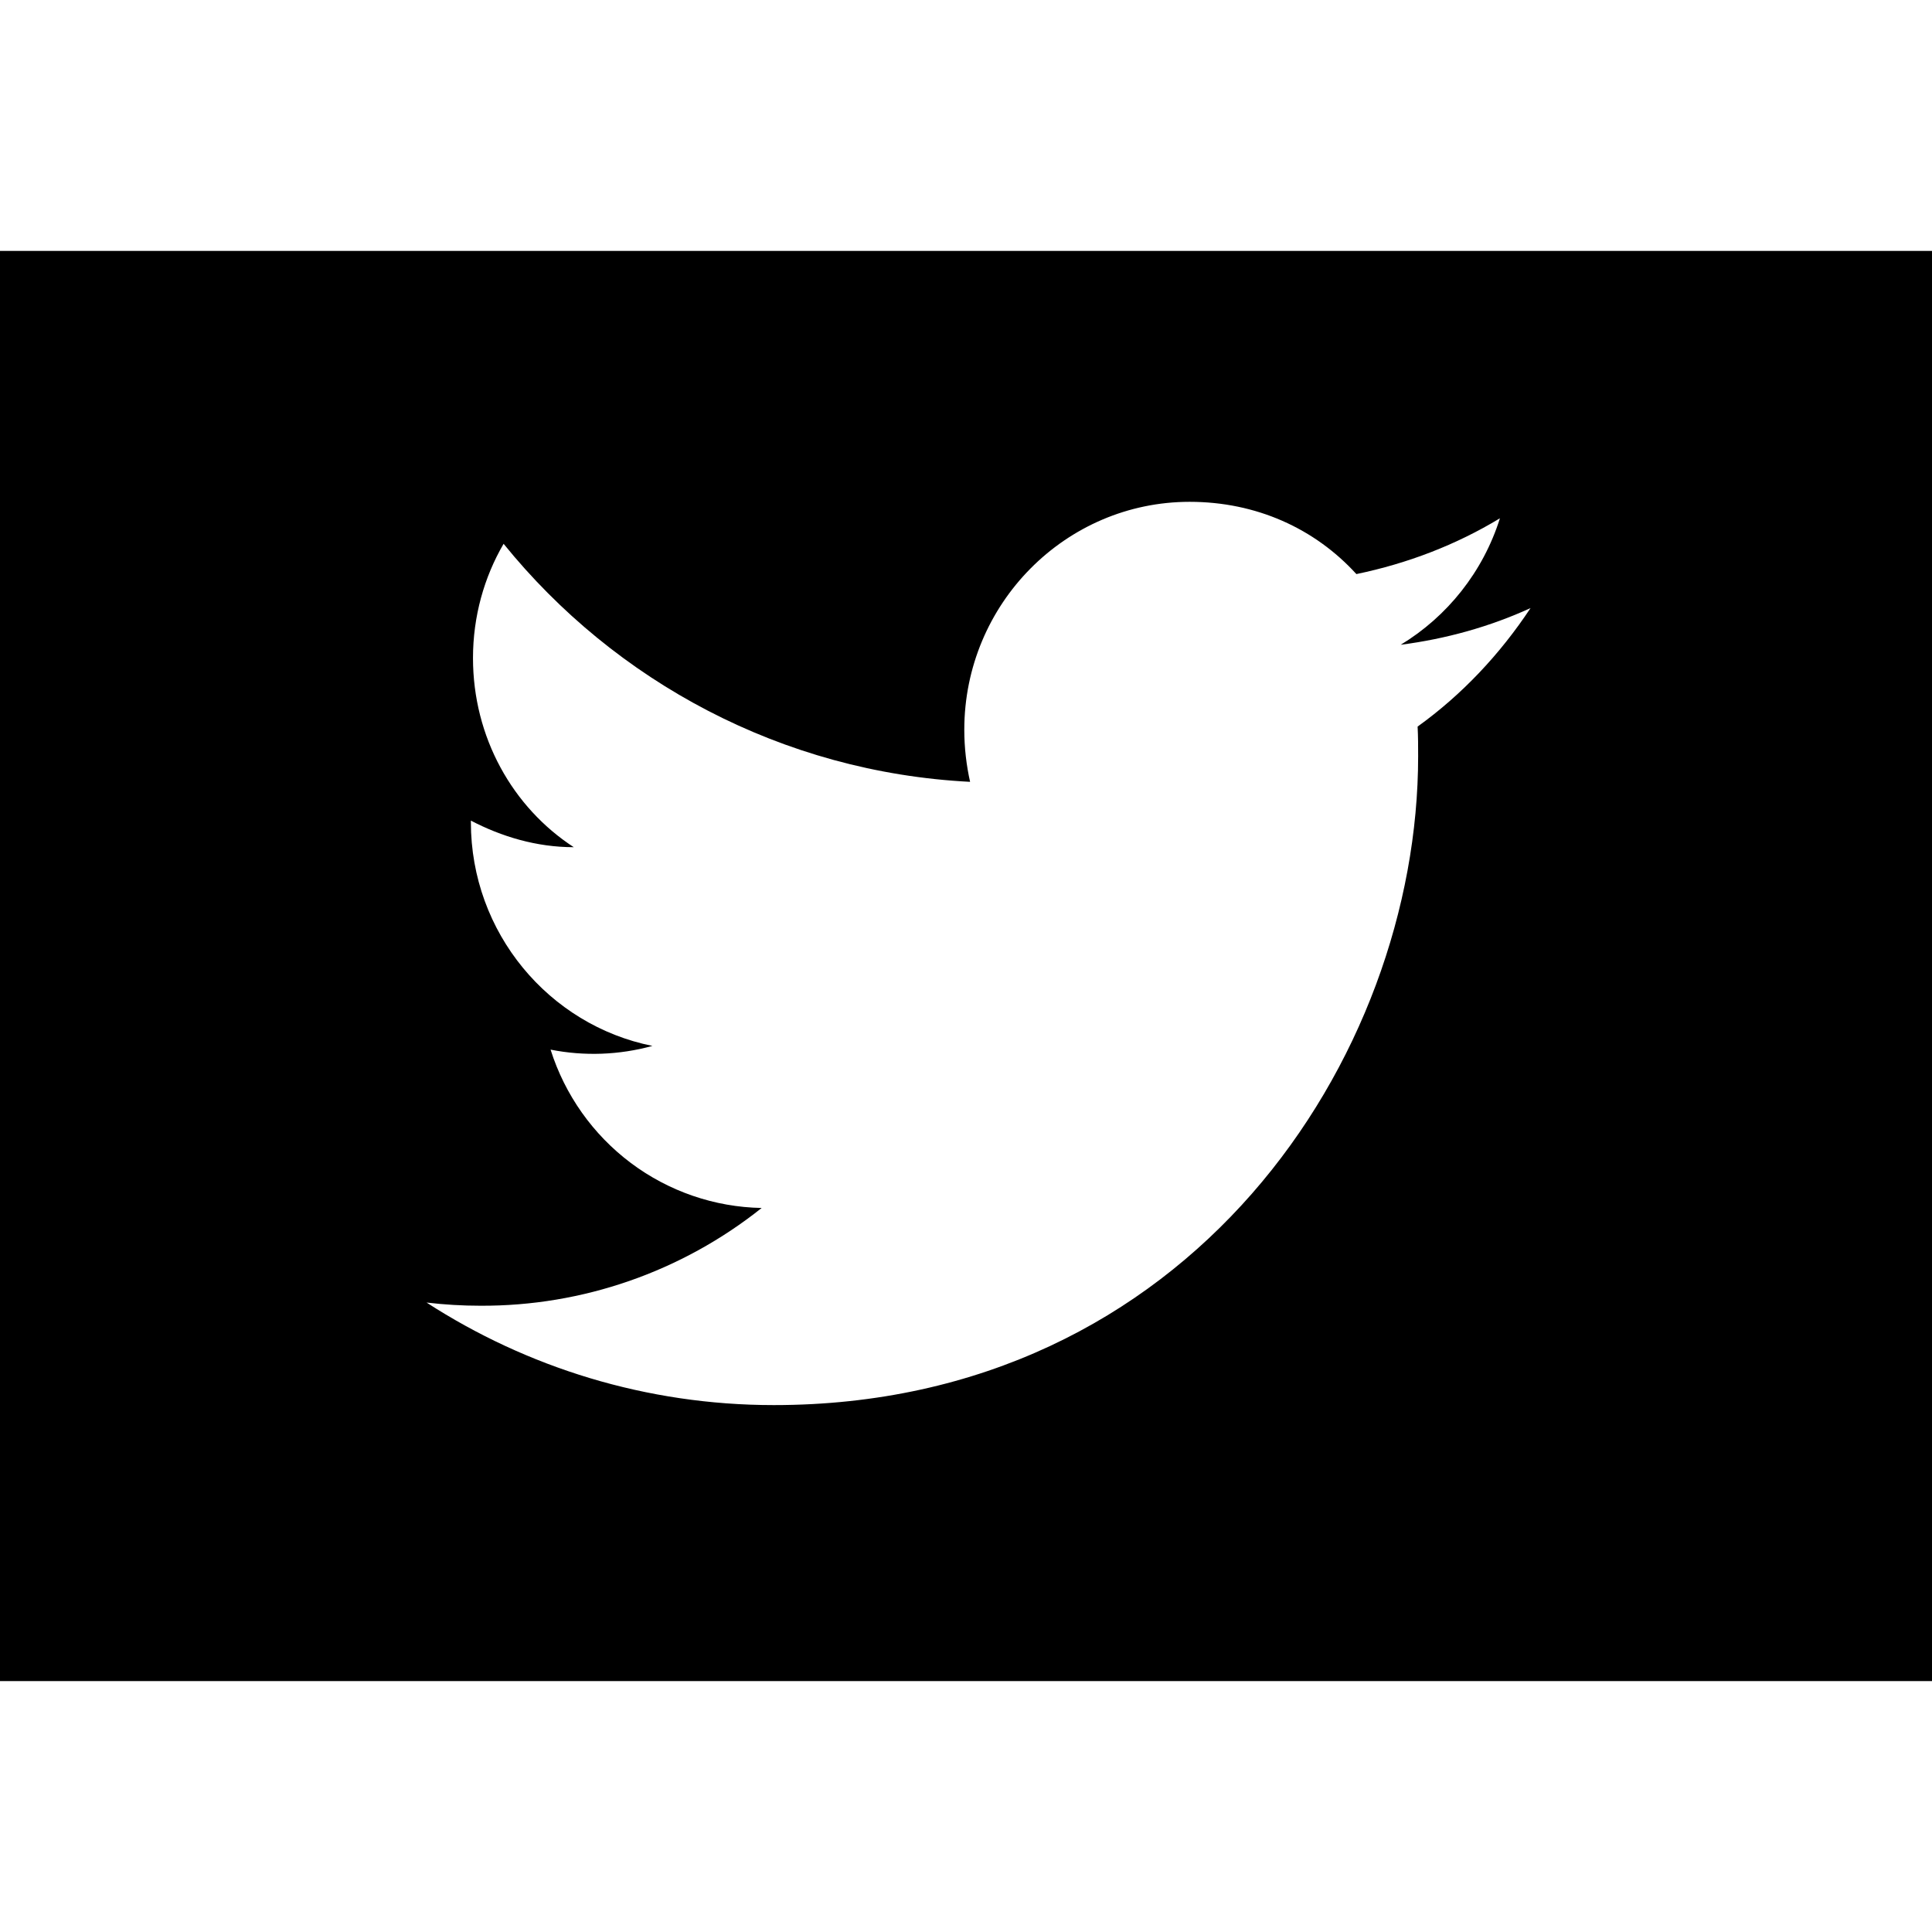 <svg width="60" height="60" viewBox="0 0 77 57" fill="none" xmlns="http://www.w3.org/2000/svg">
<rect width="77" height="57" fill="black"/>
<path d="M61 14.235C59.38 14.976 57.635 15.463 55.826 15.697C57.677 14.574 59.107 12.795 59.78 10.656C58.034 11.715 56.099 12.457 54.059 12.88C52.398 11.059 50.063 10 47.413 10C42.47 10 38.432 14.066 38.432 19.085C38.432 19.805 38.516 20.503 38.663 21.16C31.176 20.779 24.509 17.158 20.071 11.673C19.293 13.007 18.851 14.574 18.851 16.226C18.851 19.381 20.428 22.177 22.868 23.765C21.375 23.765 19.987 23.341 18.767 22.706V22.769C18.767 27.174 21.88 30.859 26.002 31.685C24.678 32.049 23.289 32.1 21.943 31.833C22.514 33.638 23.633 35.218 25.142 36.35C26.651 37.482 28.474 38.109 30.356 38.144C27.166 40.686 23.213 42.06 19.145 42.04C18.43 42.04 17.715 41.998 17 41.913C20.996 44.496 25.75 46 30.839 46C47.413 46 56.52 32.151 56.52 20.143C56.52 19.741 56.52 19.36 56.499 18.958C58.266 17.687 59.78 16.078 61 14.235Z" fill="white"/>
</svg>
